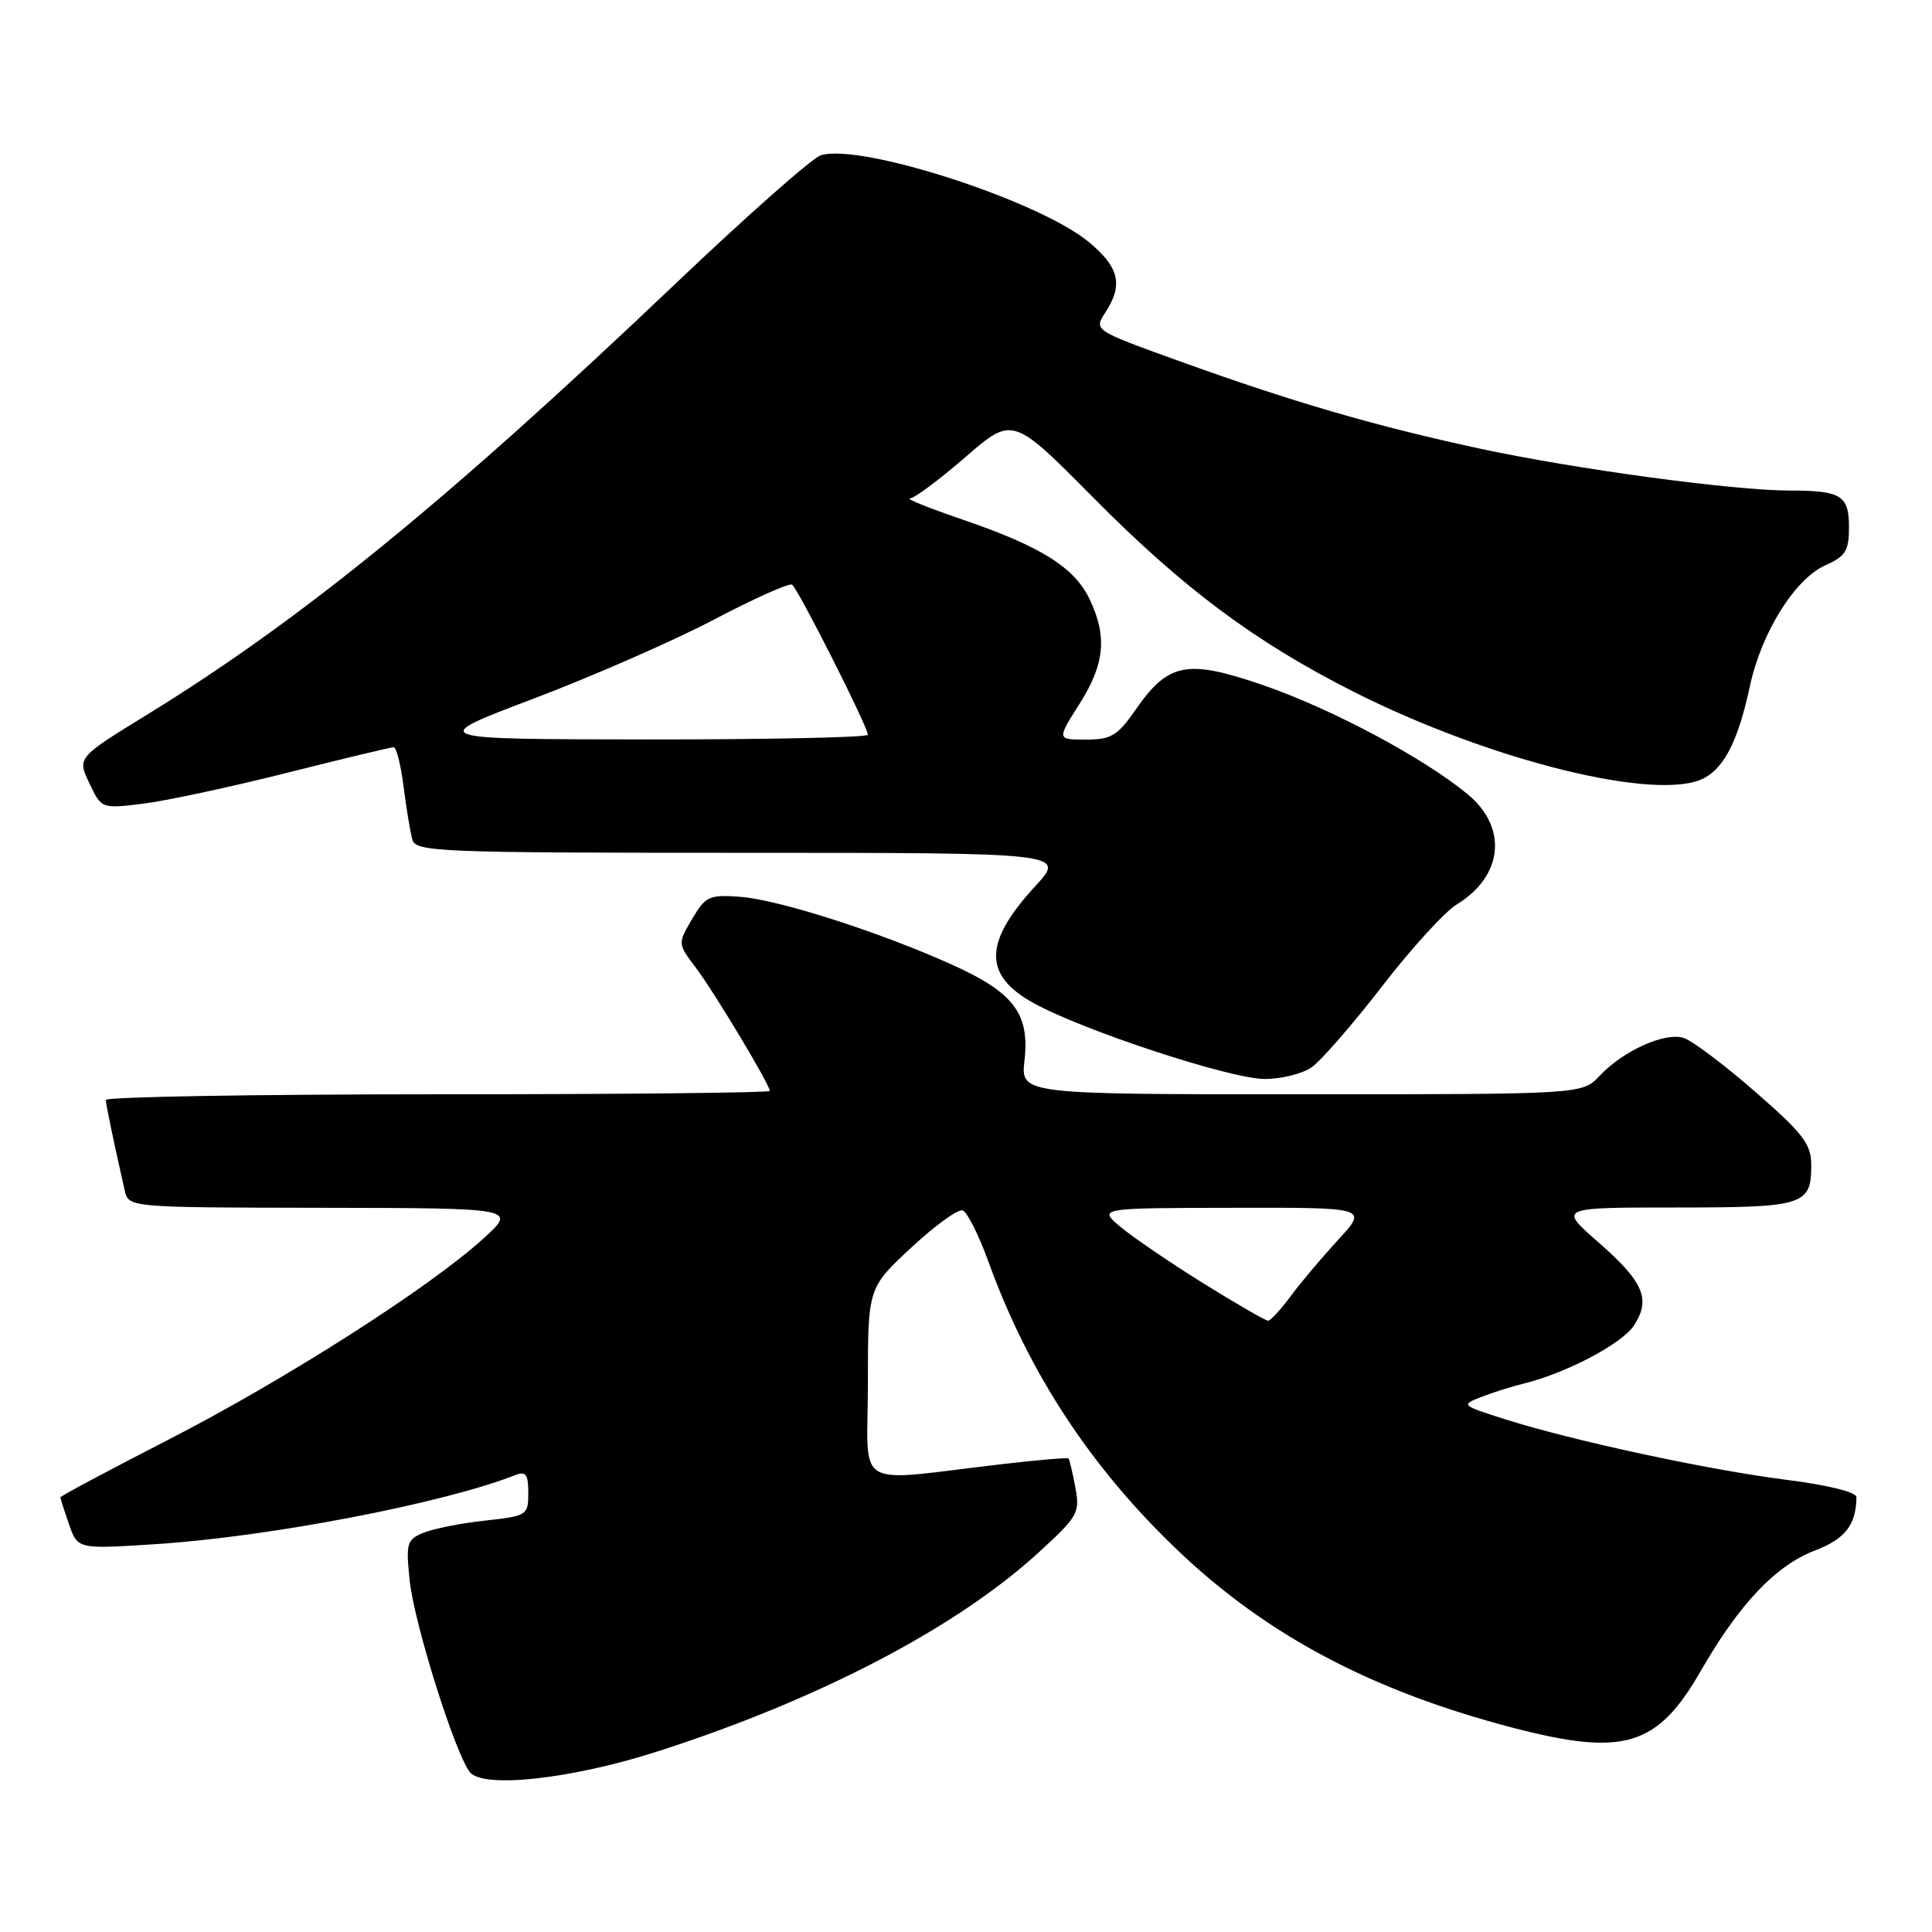 <?xml version="1.0" encoding="UTF-8" standalone="no"?>
<!DOCTYPE svg PUBLIC "-//W3C//DTD SVG 1.1//EN" "http://www.w3.org/Graphics/SVG/1.1/DTD/svg11.dtd" >
<svg xmlns="http://www.w3.org/2000/svg" xmlns:xlink="http://www.w3.org/1999/xlink" version="1.1" viewBox="0 0 256 256">
 <g >
 <path fill="currentColor"
d=" M 87.17 232.06 C 108.48 225.21 126.67 215.72 137.57 205.76 C 142.85 200.93 143.12 200.46 142.49 197.08 C 142.12 195.11 141.71 193.39 141.58 193.26 C 141.45 193.12 137.56 193.45 132.92 193.99 C 112.65 196.34 115.00 197.73 115.00 183.36 C 115.00 170.66 115.00 170.66 120.74 165.32 C 123.90 162.38 126.97 160.16 127.57 160.39 C 128.17 160.62 129.70 163.66 130.96 167.15 C 136.27 181.83 144.48 194.37 155.95 205.33 C 167.81 216.66 181.72 224.04 200.44 228.93 C 215.17 232.77 219.60 231.44 225.36 221.41 C 230.48 212.51 235.29 207.44 240.47 205.46 C 244.50 203.92 245.94 202.07 245.99 198.38 C 245.99 197.72 242.23 196.78 236.75 196.09 C 226.38 194.77 208.57 190.95 199.50 188.08 C 193.60 186.21 193.55 186.17 196.29 185.10 C 197.83 184.50 200.31 183.72 201.79 183.36 C 207.47 181.98 214.90 178.08 216.50 175.64 C 218.79 172.15 217.80 169.86 211.71 164.53 C 206.53 160.00 206.53 160.00 222.07 160.00 C 239.08 160.00 240.00 159.71 240.00 154.37 C 240.00 151.60 238.94 150.21 232.57 144.66 C 228.49 141.10 224.22 137.89 223.10 137.53 C 220.60 136.74 215.07 139.23 211.95 142.56 C 209.65 145.00 209.65 145.00 172.45 145.00 C 135.25 145.00 135.25 145.00 135.75 140.52 C 136.45 134.31 134.35 131.53 126.18 127.84 C 116.54 123.49 103.20 119.22 98.07 118.83 C 93.97 118.53 93.49 118.75 91.71 121.77 C 89.79 125.04 89.79 125.04 92.23 128.27 C 94.68 131.52 102.00 143.72 102.00 144.55 C 102.00 144.80 82.20 145.00 58.00 145.00 C 33.80 145.00 14.01 145.34 14.02 145.75 C 14.05 146.42 15.08 151.39 16.53 157.75 C 17.04 160.00 17.04 160.00 42.77 160.04 C 68.50 160.08 68.50 160.08 64.00 164.16 C 56.83 170.67 37.66 182.90 22.23 190.81 C 14.40 194.83 8.00 198.24 8.00 198.41 C 8.00 198.57 8.52 200.18 9.15 201.99 C 10.29 205.28 10.29 205.28 20.73 204.60 C 35.68 203.63 58.68 199.22 68.25 195.47 C 69.68 194.91 70.00 195.34 70.00 197.82 C 70.00 200.78 69.85 200.87 64.25 201.49 C 61.09 201.83 57.43 202.56 56.11 203.10 C 53.91 204.00 53.77 204.49 54.28 209.38 C 54.86 215.07 60.34 232.50 62.28 234.84 C 64.09 237.02 75.81 235.72 87.17 232.06 Z  M 173.80 141.42 C 175.04 140.56 179.23 135.74 183.12 130.71 C 187.00 125.68 191.46 120.79 193.03 119.84 C 199.18 116.09 199.82 109.64 194.46 105.23 C 188.59 100.39 176.45 93.92 167.38 90.79 C 157.27 87.31 154.80 87.79 150.44 94.09 C 148.08 97.49 147.22 98.00 143.89 98.00 C 140.04 98.00 140.04 98.00 143.02 93.30 C 146.38 88.01 146.74 84.36 144.39 79.42 C 142.39 75.20 137.95 72.41 127.58 68.86 C 123.14 67.34 119.98 66.08 120.57 66.05 C 121.17 66.02 124.47 63.56 127.91 60.58 C 134.18 55.15 134.18 55.15 144.84 65.91 C 156.78 77.97 166.28 85.05 179.36 91.66 C 197.55 100.84 219.80 106.32 225.83 103.09 C 228.55 101.63 230.35 98.01 231.88 90.88 C 233.40 83.79 237.86 76.67 241.90 74.89 C 244.55 73.71 245.00 72.98 245.00 69.86 C 245.00 65.64 243.97 65.00 237.14 65.00 C 229.69 65.00 208.69 62.16 196.07 59.44 C 182.17 56.44 171.32 53.28 156.21 47.83 C 144.93 43.76 144.93 43.76 146.46 41.41 C 148.86 37.75 148.31 35.40 144.25 32.05 C 137.59 26.56 113.97 18.92 108.75 20.58 C 107.62 20.94 99.01 28.55 89.60 37.50 C 59.43 66.21 40.00 82.07 19.63 94.61 C 10.22 100.39 10.22 100.39 11.84 103.78 C 13.45 107.17 13.45 107.17 18.98 106.49 C 22.01 106.12 30.57 104.28 38.00 102.41 C 45.42 100.54 51.80 99.01 52.16 99.01 C 52.52 99.00 53.11 101.36 53.48 104.25 C 53.84 107.14 54.37 110.29 54.64 111.25 C 55.10 112.88 58.04 113.00 98.19 113.00 C 141.25 113.00 141.25 113.00 137.16 117.44 C 130.33 124.86 130.27 129.23 136.95 132.91 C 143.55 136.56 162.93 142.93 167.53 142.97 C 169.74 142.98 172.57 142.29 173.80 141.42 Z  M 159.46 170.05 C 155.08 167.33 150.15 163.97 148.50 162.59 C 145.50 160.07 145.50 160.07 163.38 160.04 C 181.25 160.00 181.25 160.00 177.34 164.25 C 175.19 166.59 172.34 169.96 171.02 171.75 C 169.70 173.54 168.35 175.00 168.02 175.00 C 167.69 175.00 163.84 172.77 159.46 170.05 Z  M 70.74 92.56 C 78.57 89.59 89.31 84.88 94.61 82.10 C 99.90 79.31 104.56 77.23 104.95 77.47 C 105.72 77.95 115.00 96.31 115.00 97.36 C 115.00 97.71 101.84 97.99 85.75 97.98 C 56.50 97.95 56.50 97.95 70.74 92.56 Z "/>
</g>
</svg>